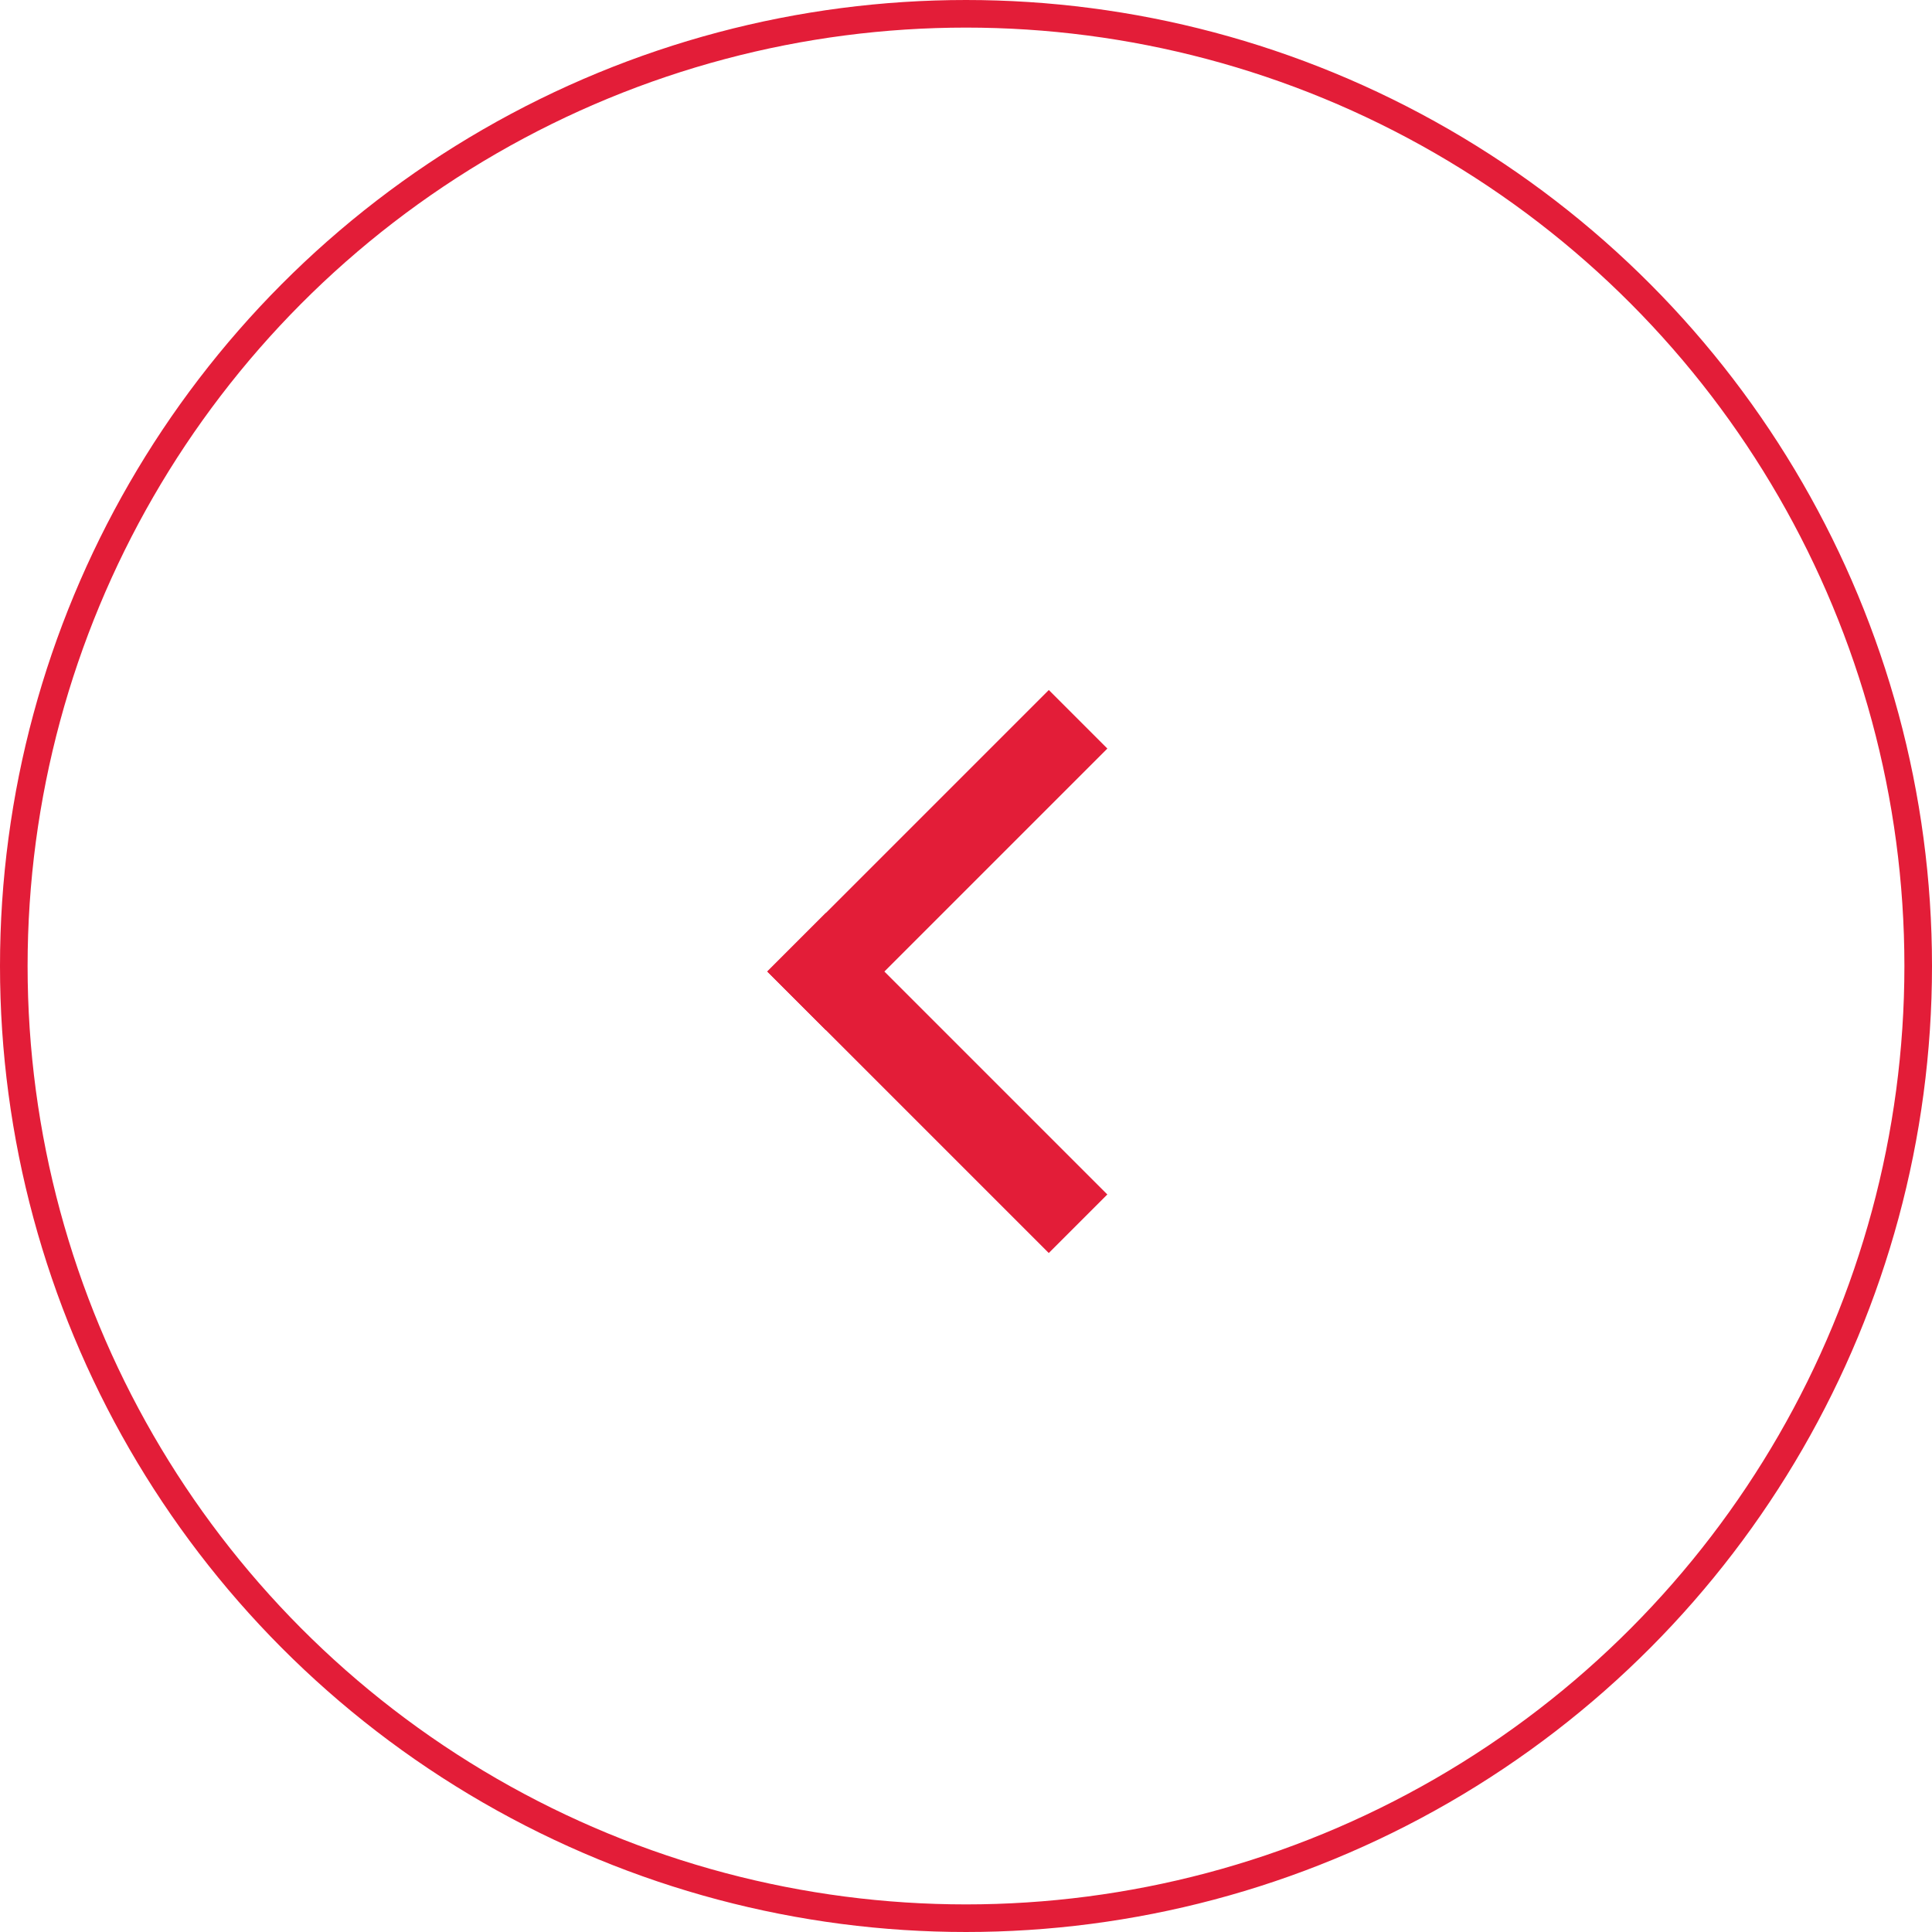 <svg width="70" height="70" viewBox="0 0 70 70" fill="none" xmlns="http://www.w3.org/2000/svg">
<circle cx="35" cy="35" r="34.5" transform="rotate(-180 35 35)" stroke="#E31D38"/>
<line x1="39.061" y1="26.061" x2="28.861" y2="36.261" stroke="#E31D38" stroke-width="3"/>
<line x1="28.86" y1="34.139" x2="39.06" y2="44.339" stroke="#E31D38" stroke-width="3"/>
</svg>
